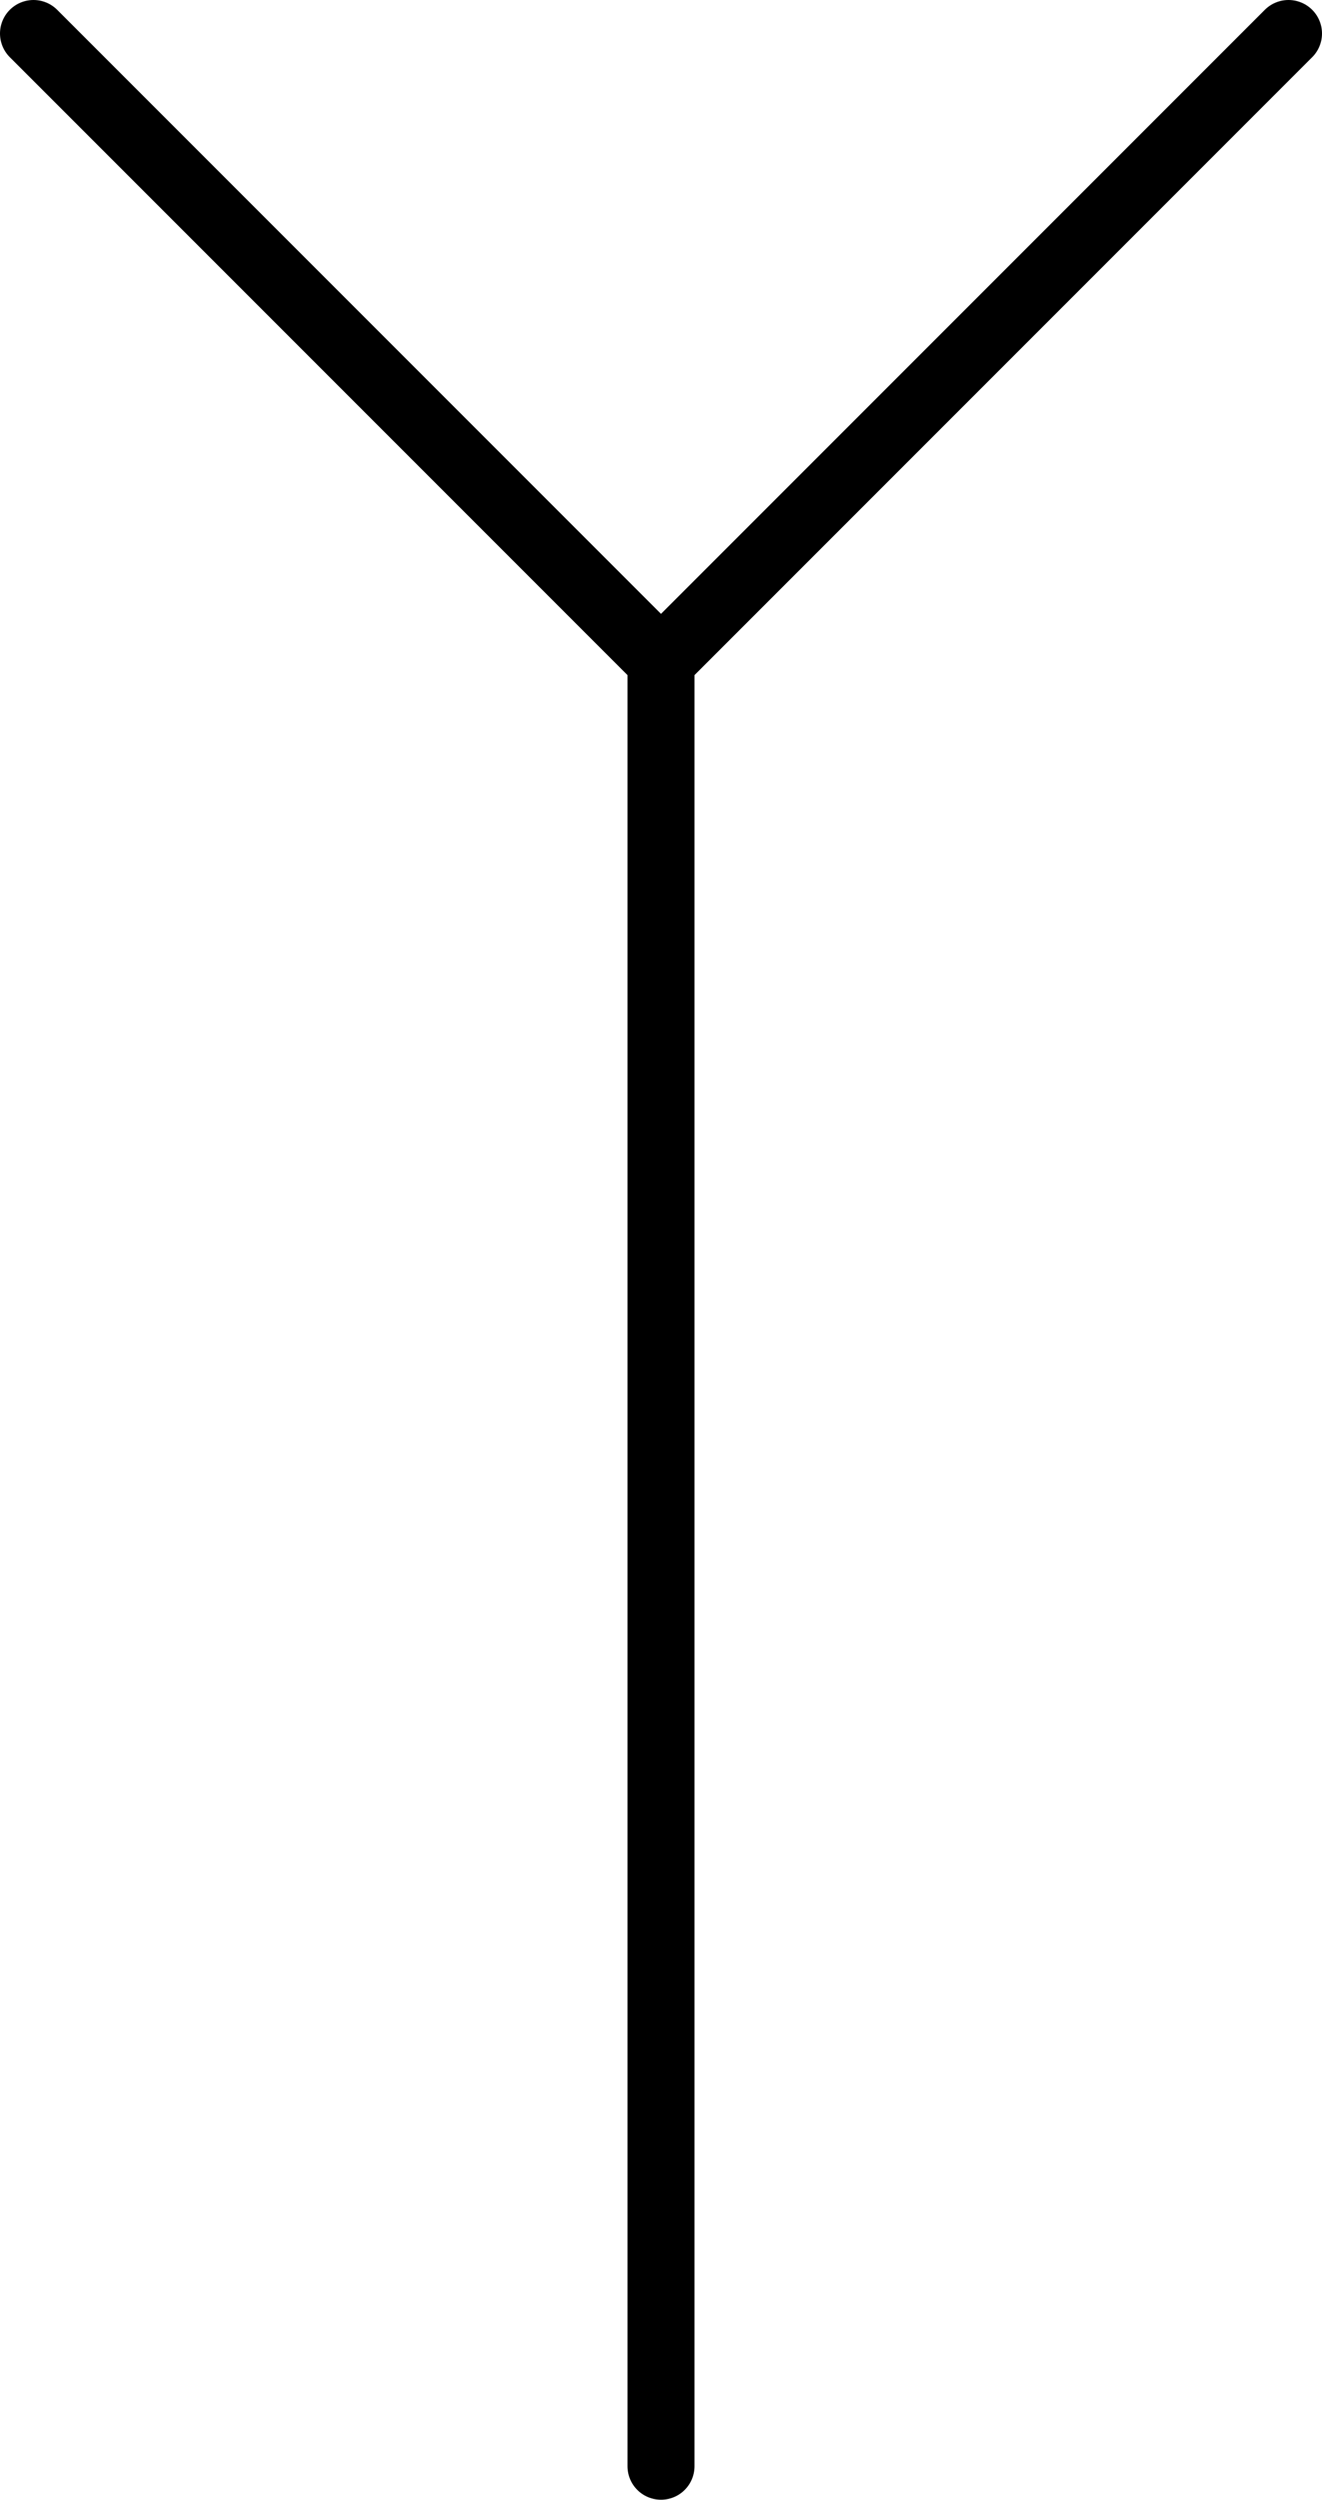 <?xml version="1.0" encoding="UTF-8" standalone="no"?>
<!-- Created with Inkscape (http://www.inkscape.org/) -->

<svg
   width="5.92mm"
   height="11.19mm"
   viewBox="0 0 5.92 11.19"
   version="1.1"
   id="svg1"
   xmlns="http://www.w3.org/2000/svg"
   xmlns:svg="http://www.w3.org/2000/svg">
  <defs
     id="defs1" />
  <g
     id="layer1"
     transform="translate(-293.36,-177.29)">
    <path
       id="Trichter_Ablauf"
       style="opacity:1;fill:none;stroke:#000000;stroke-width:0.3;stroke-linecap:round;stroke-linejoin:round;stroke-miterlimit:10;stroke-dasharray:none;stroke-opacity:1"
       d="m 296.32,180.25 v 8.08 m 0,-8.08 -2.81,-2.81 m 2.81,2.81 2.81,-2.81" />
  </g>
</svg>
